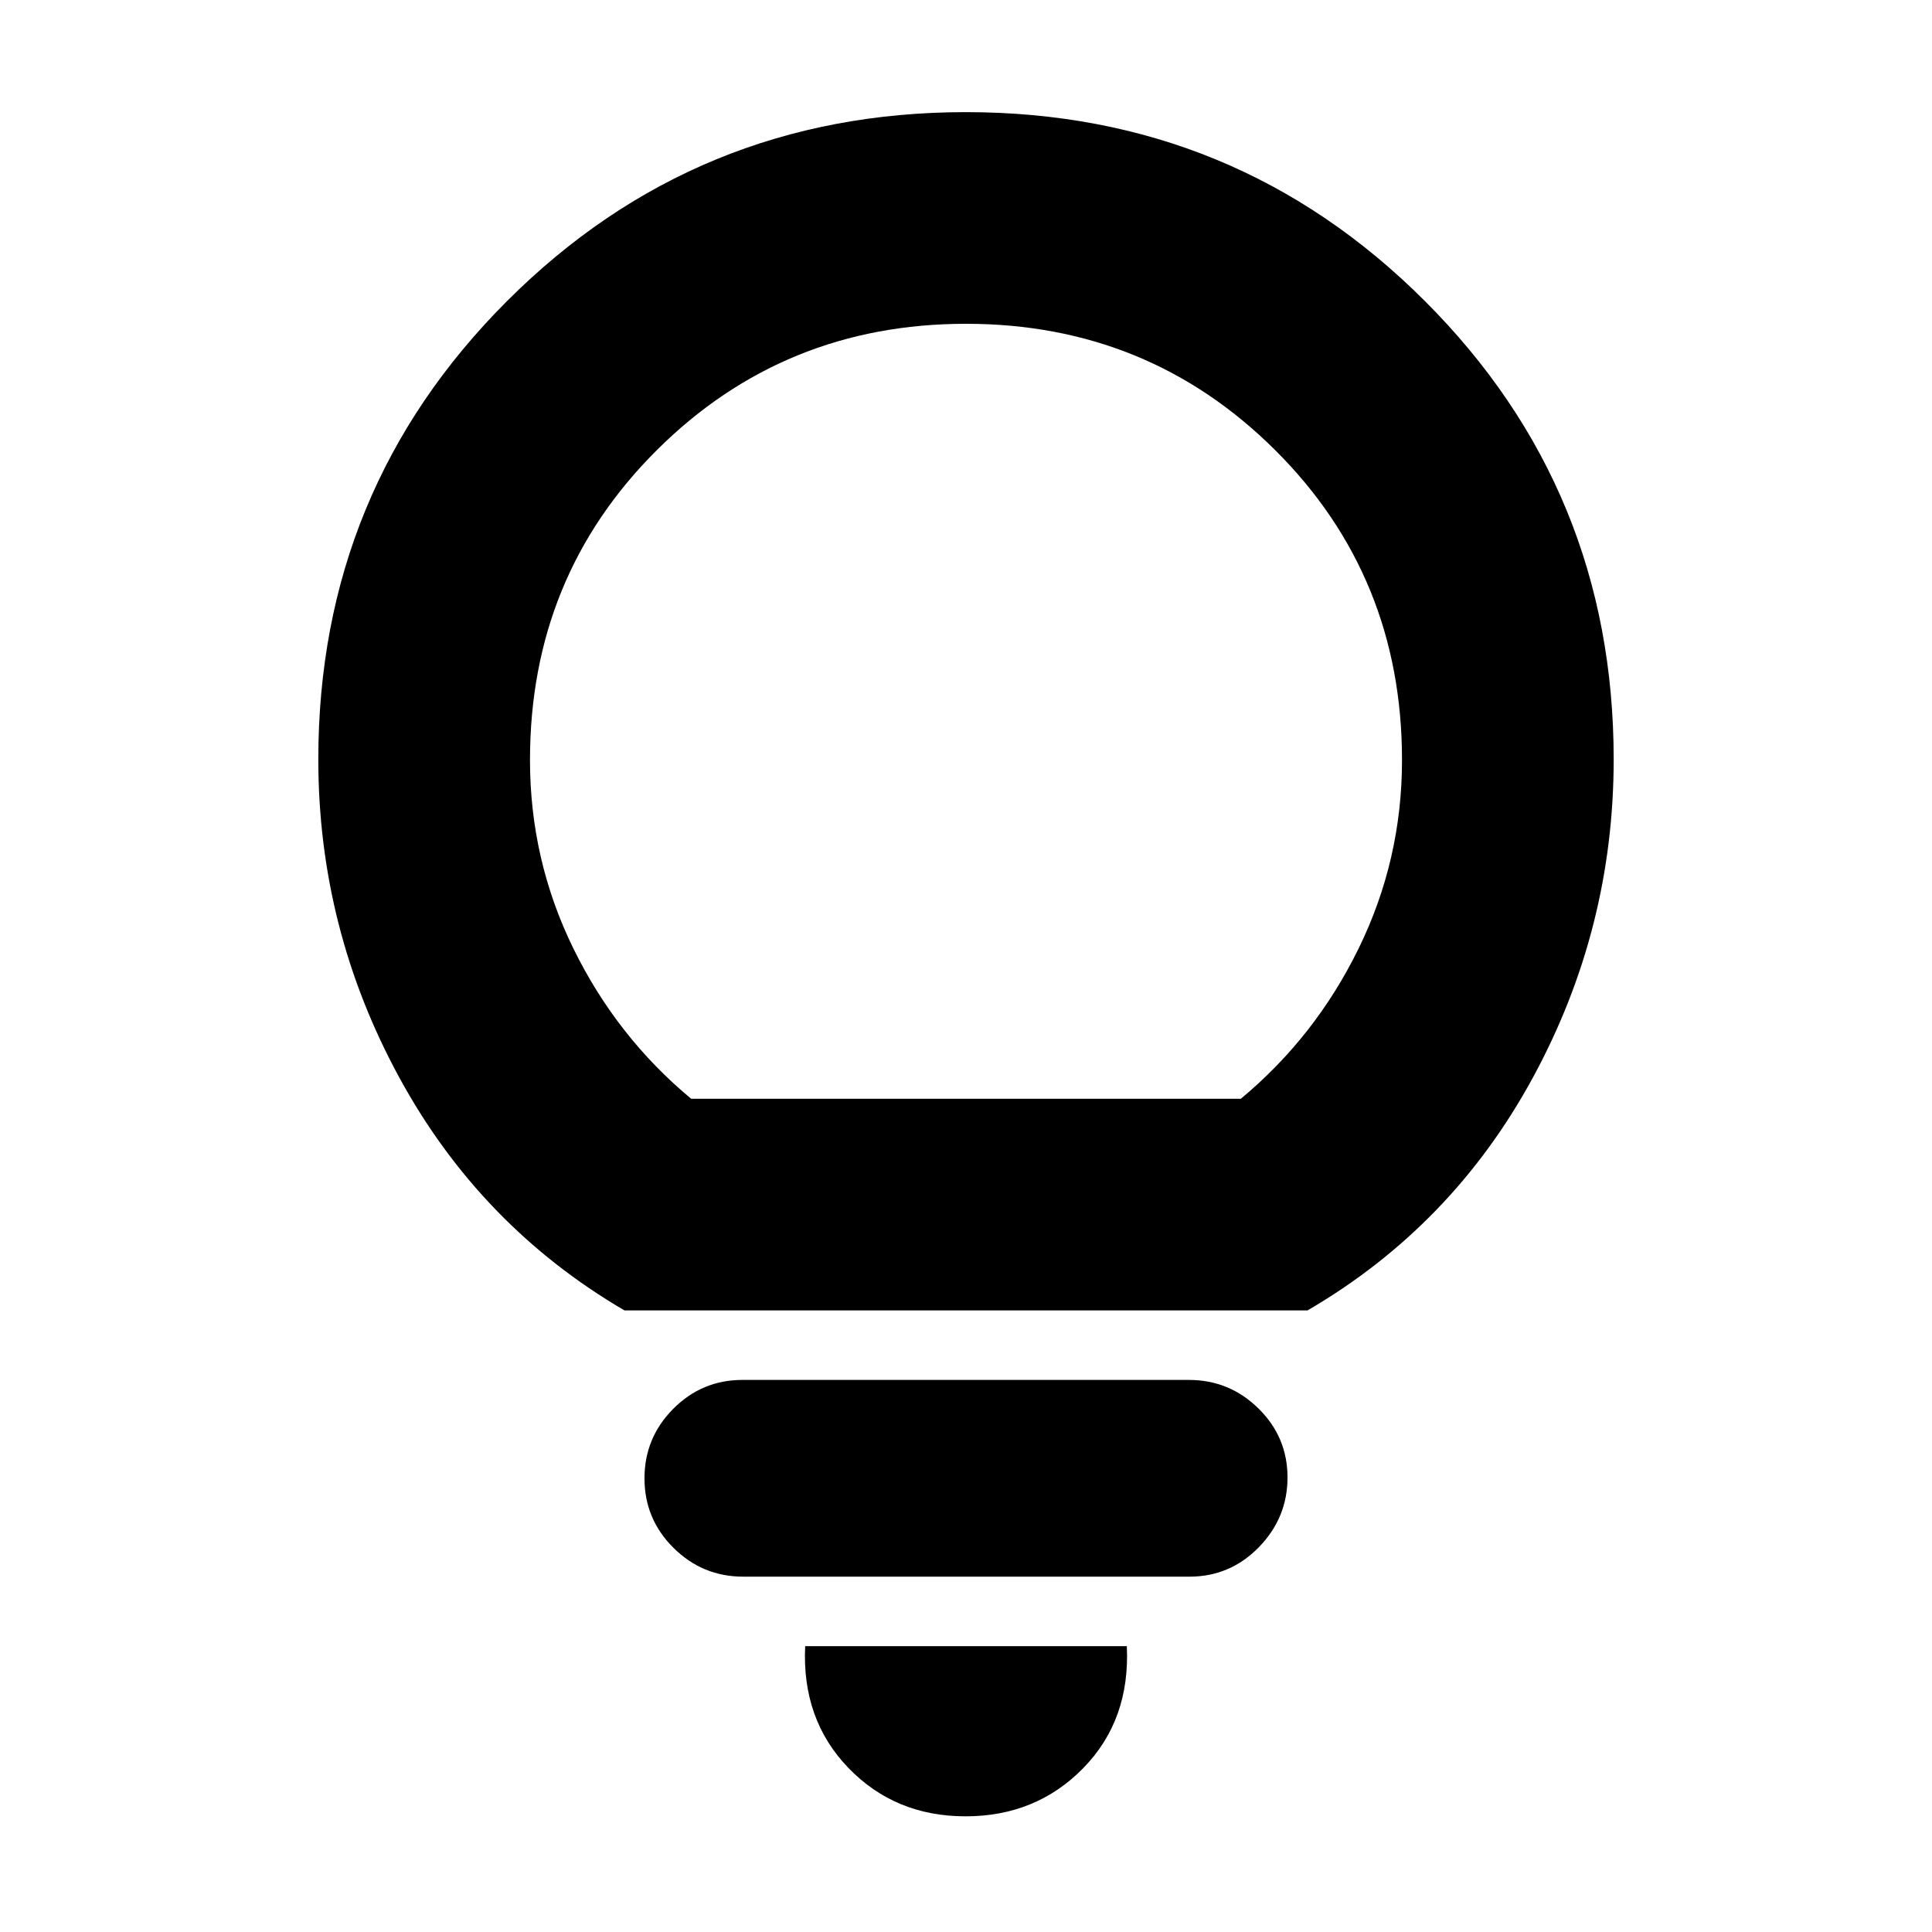 <svg xmlns="http://www.w3.org/2000/svg" height="20" viewBox="0 -960 960 960" width="20"><path d="M479.78-57.48q-35.02 0-58.24-24.08-23.21-24.09-21.45-60.46h159.82q1.76 36.67-21.67 60.61-23.44 23.93-58.46 23.93Zm-110.5-119.09q-20.18 0-34.61-14.3-14.43-14.31-14.43-34.55 0-20.14 14.27-34.52 14.27-14.39 34.45-14.39h221.76q20.18 0 34.61 14.2 14.43 14.19 14.43 34.26t-14.27 34.69q-14.27 14.61-34.45 14.61H369.28Zm-59-132.3q-71.71-41.96-111.91-115.79-40.2-73.83-40.2-158.04 0-133.99 93.86-227.79 93.86-93.79 227.94-93.79 134.08 0 227.97 93.79 93.89 93.8 93.89 227.79 0 84.19-40.08 158.03t-112.03 115.8H310.28Zm33.15-105.17h273.14q37.04-30.76 58.56-74.75 21.52-43.98 21.52-93.53 0-91.27-63.04-154.03-63.04-62.76-153.61-62.76-90.57 0-153.61 62.76-63.04 62.76-63.04 154.03 0 49.55 21.52 93.53 21.52 43.99 58.56 74.75Zm136.57 0Z"/></svg>